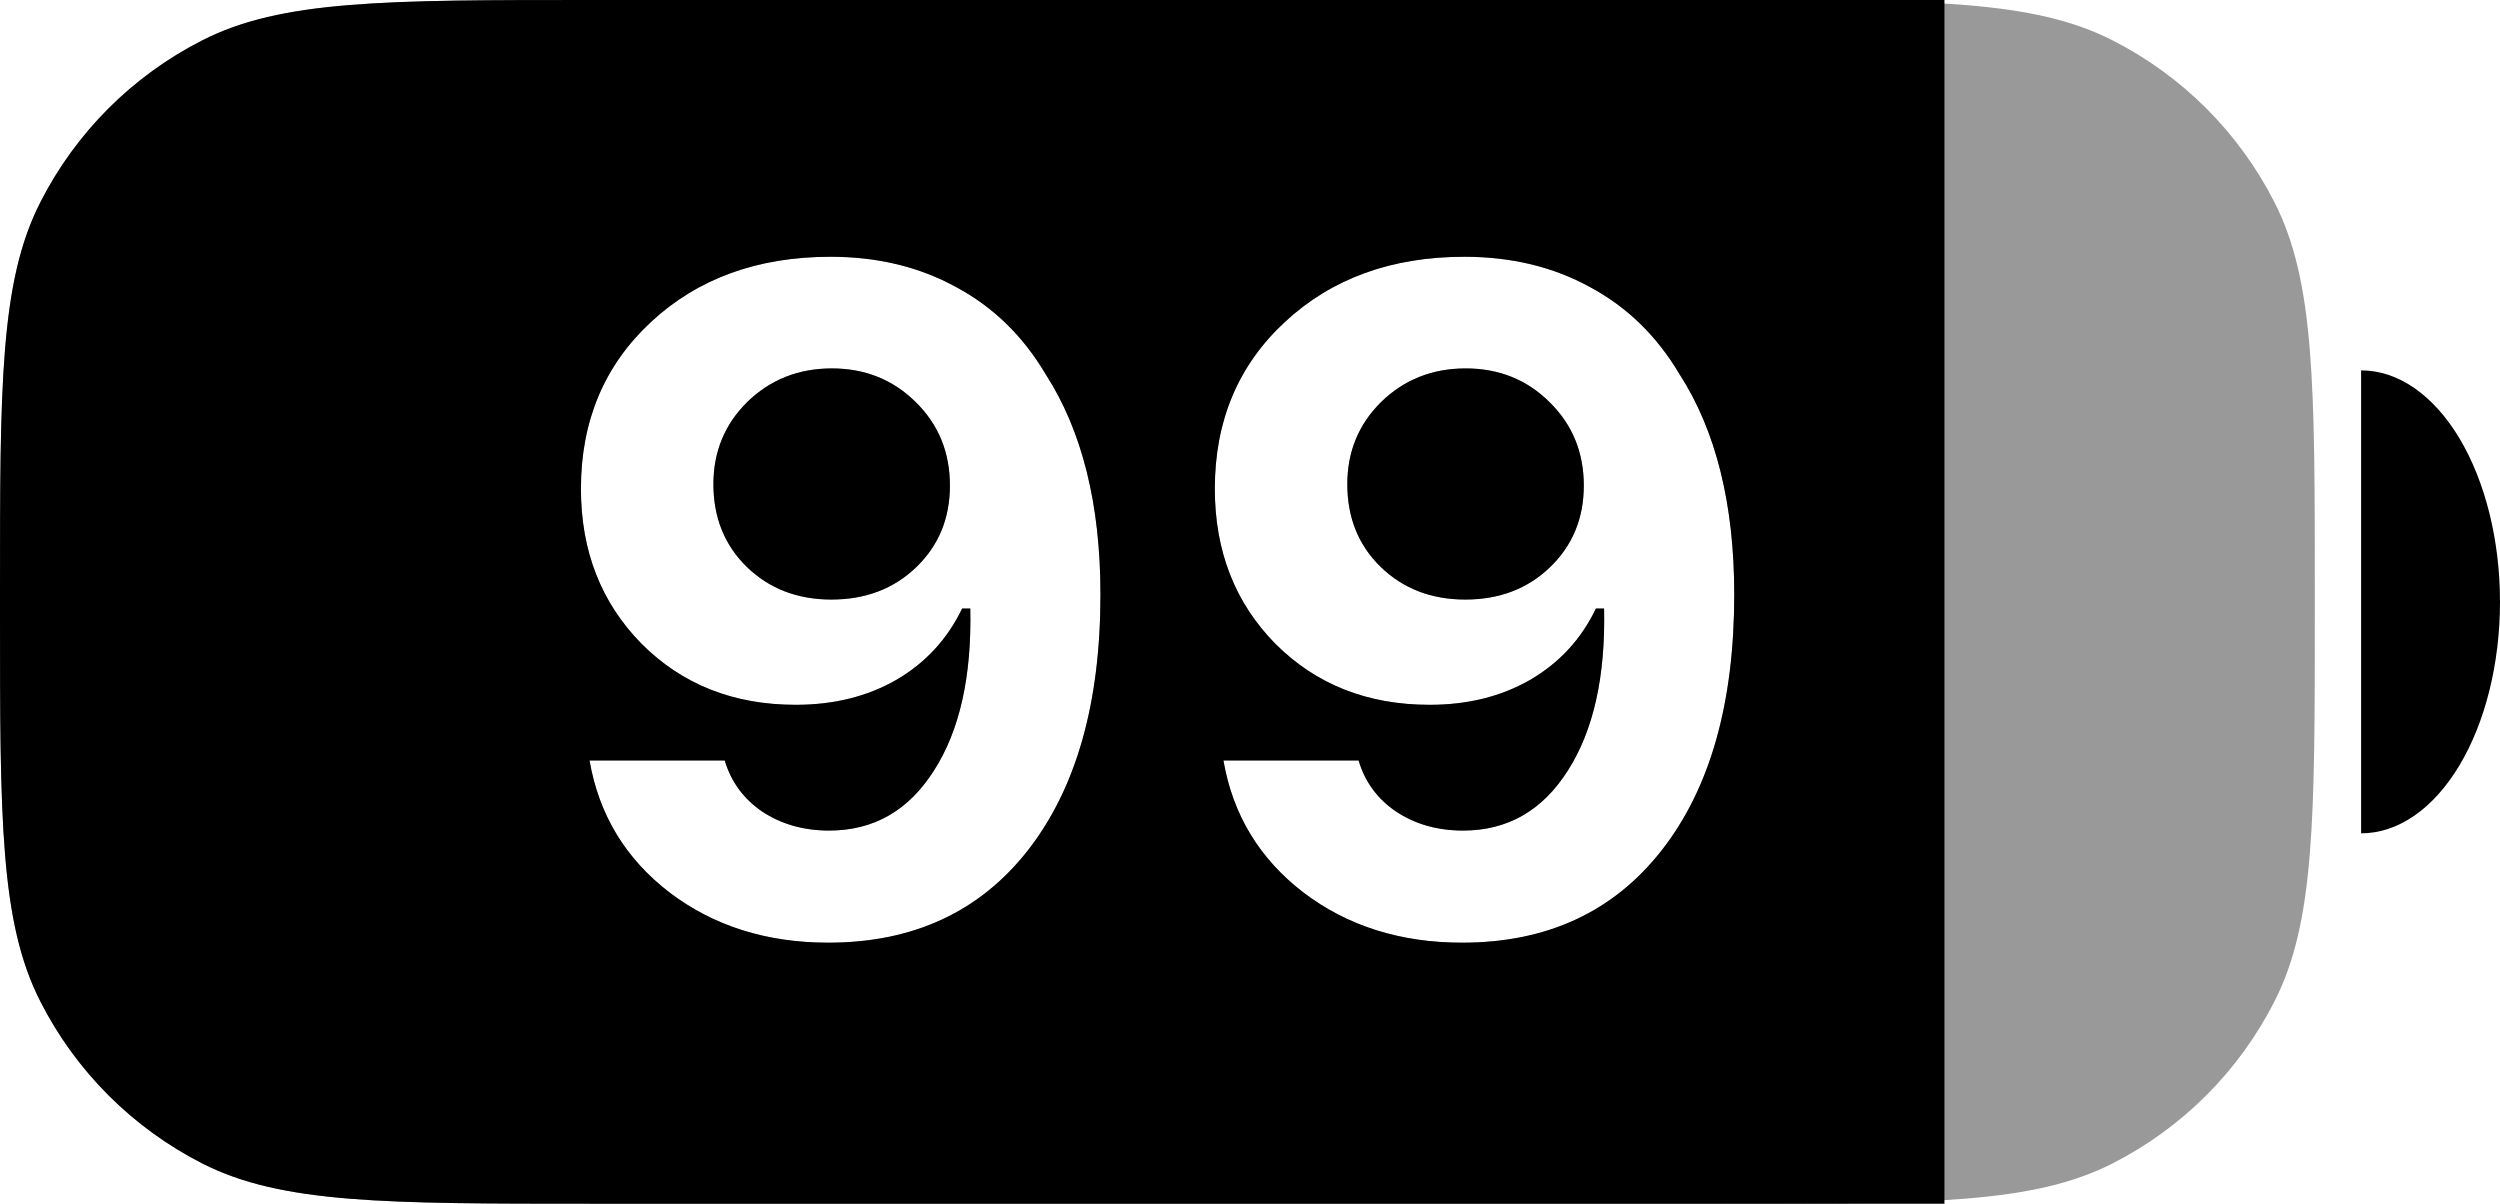<svg width="27" height="13" viewBox="0 0 27 13" fill="none" xmlns="http://www.w3.org/2000/svg">
<path d="M18.6 0C20.84 0 21.961 -0 22.816 0.436C23.569 0.819 24.181 1.431 24.564 2.184C25 3.039 25 4.16 25 6.4V6.6C25 8.84 25 9.961 24.564 10.816C24.181 11.569 23.569 12.181 22.816 12.565C21.961 13 20.84 13 18.6 13H6.4C4.16 13 3.039 13 2.184 12.565C1.431 12.181 0.819 11.569 0.436 10.816C-0 9.961 0 8.84 0 6.6V6.4C0 4.16 -0 3.039 0.436 2.184C0.819 1.431 1.431 0.819 2.184 0.436C3.039 -0 4.16 0 6.4 0H18.6ZM8.97 2.773C8.182 2.773 7.536 3.008 7.031 3.477C6.527 3.945 6.274 4.546 6.274 5.278C6.274 5.952 6.493 6.51 6.929 6.953C7.368 7.393 7.923 7.612 8.594 7.612C9.004 7.612 9.365 7.523 9.678 7.344C9.993 7.161 10.231 6.904 10.391 6.572H10.479C10.495 7.305 10.365 7.887 10.088 8.32C9.814 8.753 9.437 8.97 8.955 8.97C8.678 8.97 8.438 8.901 8.232 8.765C8.031 8.628 7.896 8.444 7.827 8.213H6.367C6.468 8.799 6.756 9.274 7.231 9.639C7.707 10 8.278 10.181 8.945 10.181C9.863 10.181 10.583 9.847 11.104 9.18C11.624 8.512 11.885 7.593 11.885 6.421C11.885 5.448 11.688 4.655 11.294 4.043C11.05 3.63 10.727 3.315 10.327 3.101C9.93 2.882 9.478 2.773 8.97 2.773ZM15.815 2.773C15.028 2.773 14.382 3.008 13.877 3.477C13.372 3.945 13.12 4.546 13.12 5.278C13.12 5.952 13.338 6.51 13.774 6.953C14.214 7.393 14.769 7.612 15.44 7.612C15.85 7.612 16.211 7.523 16.523 7.344C16.839 7.161 17.077 6.904 17.236 6.572H17.324C17.34 7.305 17.21 7.887 16.934 8.32C16.66 8.753 16.283 8.97 15.801 8.97C15.524 8.97 15.283 8.901 15.078 8.765C14.876 8.628 14.741 8.444 14.673 8.213H13.213C13.314 8.799 13.602 9.274 14.077 9.639C14.552 10 15.124 10.181 15.791 10.181C16.709 10.181 17.428 9.847 17.949 9.18C18.47 8.512 18.73 7.593 18.73 6.421C18.73 5.448 18.534 4.655 18.14 4.043C17.895 3.63 17.573 3.315 17.173 3.101C16.776 2.882 16.323 2.773 15.815 2.773ZM8.984 3.979C9.346 3.979 9.648 4.102 9.893 4.346C10.137 4.587 10.259 4.886 10.259 5.244C10.259 5.599 10.137 5.894 9.893 6.128C9.652 6.359 9.347 6.475 8.979 6.475C8.612 6.475 8.307 6.357 8.066 6.123C7.826 5.889 7.705 5.591 7.705 5.229C7.705 4.878 7.827 4.582 8.071 4.341C8.319 4.1 8.623 3.979 8.984 3.979ZM15.83 3.979C16.191 3.979 16.494 4.102 16.738 4.346C16.982 4.587 17.105 4.886 17.105 5.244C17.105 5.599 16.982 5.894 16.738 6.128C16.497 6.359 16.193 6.475 15.825 6.475C15.457 6.475 15.153 6.357 14.912 6.123C14.671 5.889 14.551 5.591 14.551 5.229C14.551 4.878 14.673 4.582 14.917 4.341C15.164 4.1 15.469 3.979 15.83 3.979Z" fill="black" fill-opacity="0.4"/>
<path d="M21 13H6.4C4.16 13 3.039 13 2.184 12.565C1.431 12.181 0.819 11.569 0.436 10.816C-0 9.961 0 8.84 0 6.6V6.4C0 4.16 -0 3.039 0.436 2.184C0.819 1.431 1.431 0.819 2.184 0.436C3.039 -0 4.16 0 6.4 0H21V13ZM8.97 2.773C8.182 2.773 7.536 3.008 7.031 3.477C6.527 3.945 6.274 4.546 6.274 5.278C6.274 5.952 6.493 6.51 6.929 6.953C7.368 7.393 7.923 7.612 8.594 7.612C9.004 7.612 9.365 7.523 9.678 7.344C9.993 7.161 10.231 6.904 10.391 6.572H10.479C10.495 7.305 10.365 7.887 10.088 8.32C9.814 8.753 9.437 8.97 8.955 8.97C8.678 8.97 8.438 8.901 8.232 8.765C8.031 8.628 7.896 8.444 7.827 8.213H6.367C6.468 8.799 6.756 9.274 7.231 9.639C7.707 10 8.278 10.181 8.945 10.181C9.863 10.181 10.583 9.847 11.104 9.18C11.624 8.512 11.885 7.593 11.885 6.421C11.885 5.448 11.688 4.655 11.294 4.043C11.05 3.63 10.727 3.315 10.327 3.101C9.93 2.882 9.478 2.773 8.97 2.773ZM15.815 2.773C15.028 2.773 14.382 3.008 13.877 3.477C13.372 3.945 13.12 4.546 13.12 5.278C13.12 5.952 13.338 6.51 13.774 6.953C14.214 7.393 14.769 7.612 15.44 7.612C15.85 7.612 16.211 7.523 16.523 7.344C16.839 7.161 17.077 6.904 17.236 6.572H17.324C17.34 7.305 17.21 7.887 16.934 8.32C16.66 8.753 16.283 8.97 15.801 8.97C15.524 8.97 15.283 8.901 15.078 8.765C14.876 8.628 14.741 8.444 14.673 8.213H13.213C13.314 8.799 13.602 9.274 14.077 9.639C14.552 10 15.124 10.181 15.791 10.181C16.709 10.181 17.428 9.847 17.949 9.18C18.47 8.512 18.73 7.593 18.73 6.421C18.73 5.448 18.534 4.655 18.14 4.043C17.895 3.63 17.573 3.315 17.173 3.101C16.776 2.882 16.323 2.773 15.815 2.773ZM8.984 3.979C9.346 3.979 9.648 4.102 9.893 4.346C10.137 4.587 10.259 4.886 10.259 5.244C10.259 5.599 10.137 5.894 9.893 6.128C9.652 6.359 9.347 6.475 8.979 6.475C8.612 6.475 8.307 6.357 8.066 6.123C7.826 5.889 7.705 5.591 7.705 5.229C7.705 4.878 7.827 4.582 8.071 4.341C8.319 4.1 8.623 3.979 8.984 3.979ZM15.83 3.979C16.191 3.979 16.494 4.102 16.738 4.346C16.982 4.587 17.105 4.886 17.105 5.244C17.105 5.599 16.982 5.894 16.738 6.128C16.497 6.359 16.193 6.475 15.825 6.475C15.457 6.475 15.153 6.357 14.912 6.123C14.671 5.889 14.551 5.591 14.551 5.229C14.551 4.878 14.673 4.582 14.917 4.341C15.164 4.1 15.469 3.979 15.83 3.979Z" fill="black"/>
<path d="M25.5 4C25.898 4 26.279 4.263 26.561 4.732C26.842 5.201 27 5.837 27 6.5C27 7.163 26.842 7.799 26.561 8.268C26.279 8.737 25.898 9 25.5 9L25.5 6.5V4Z" fill="black"/>
</svg>

